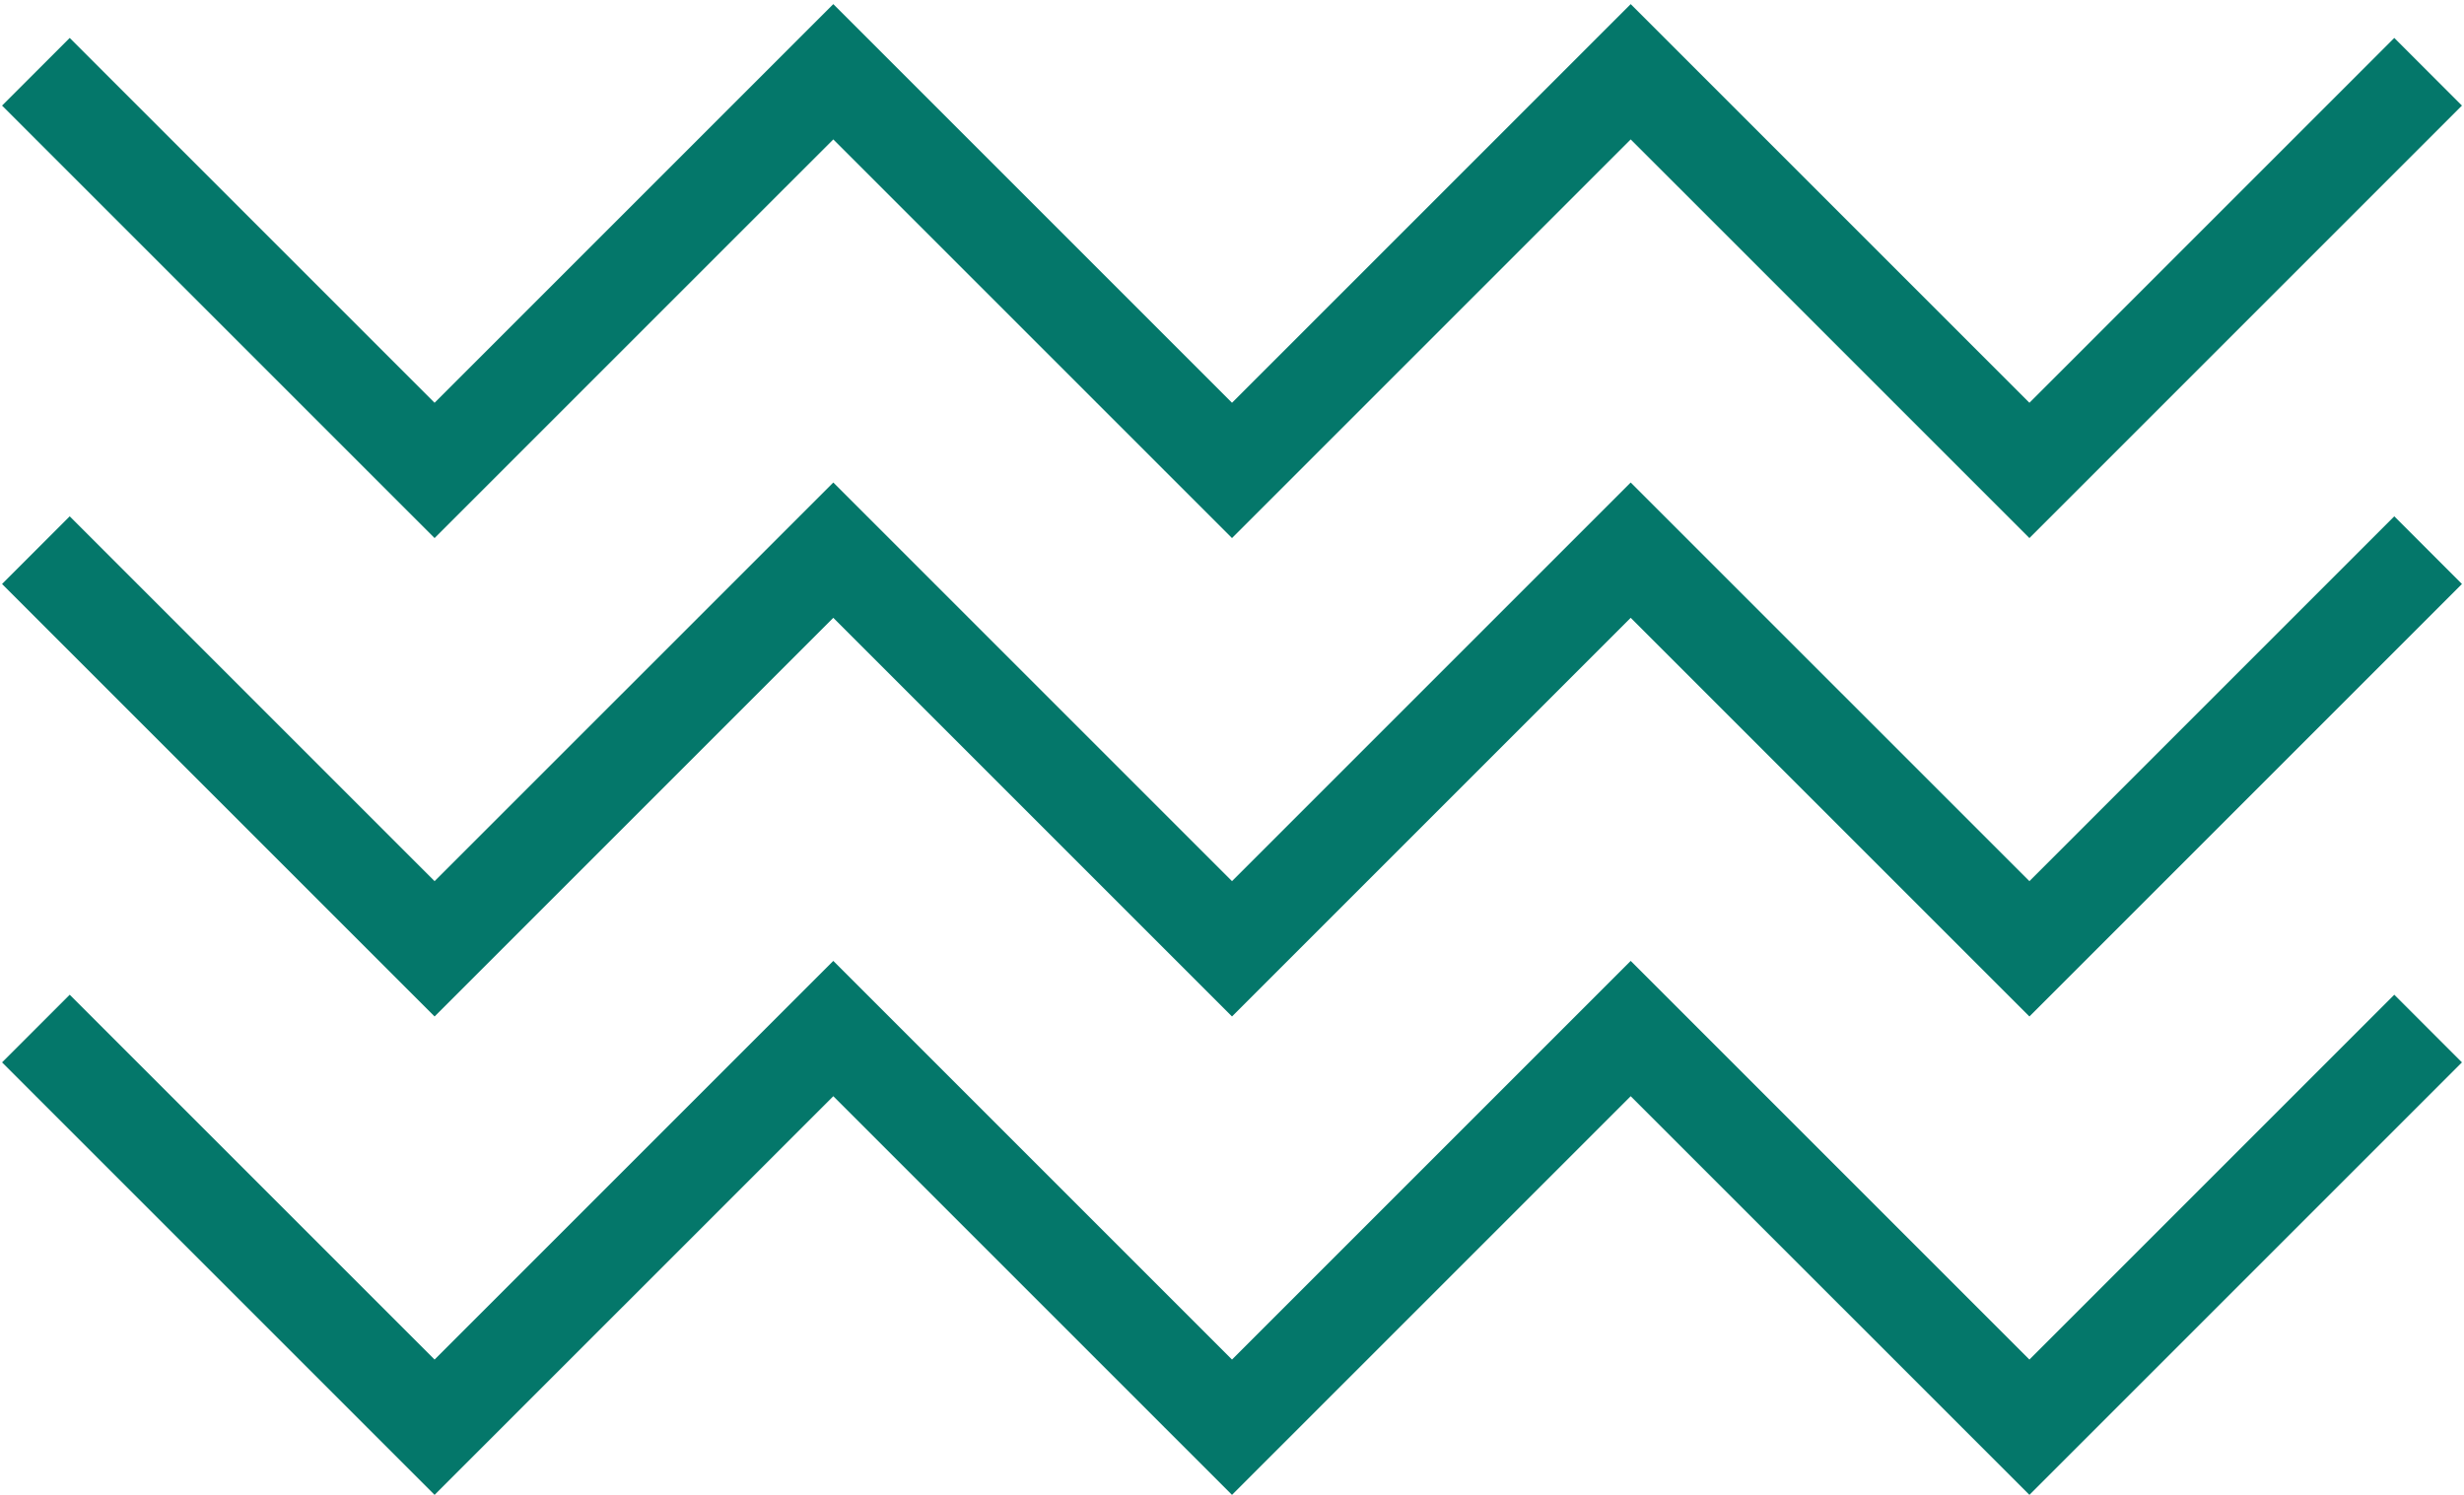 <svg width="206" height="125" viewBox="0 0 206 125" fill="none" xmlns="http://www.w3.org/2000/svg">
<path d="M3 6L36.333 39.333L69.667 6L103 39.333L136.333 6L169.667 39.333L203 6" stroke="#04776A" stroke-width="8"/>
<path d="M3 46L36.333 79.333L69.667 46L103 79.333L136.333 46L169.667 79.333L203 46" stroke="#04776A" stroke-width="8"/>
<path d="M3 86L36.333 119.333L69.667 86L103 119.333L136.333 86L169.667 119.333L203 86" stroke="#04776A" stroke-width="8"/>
</svg>
